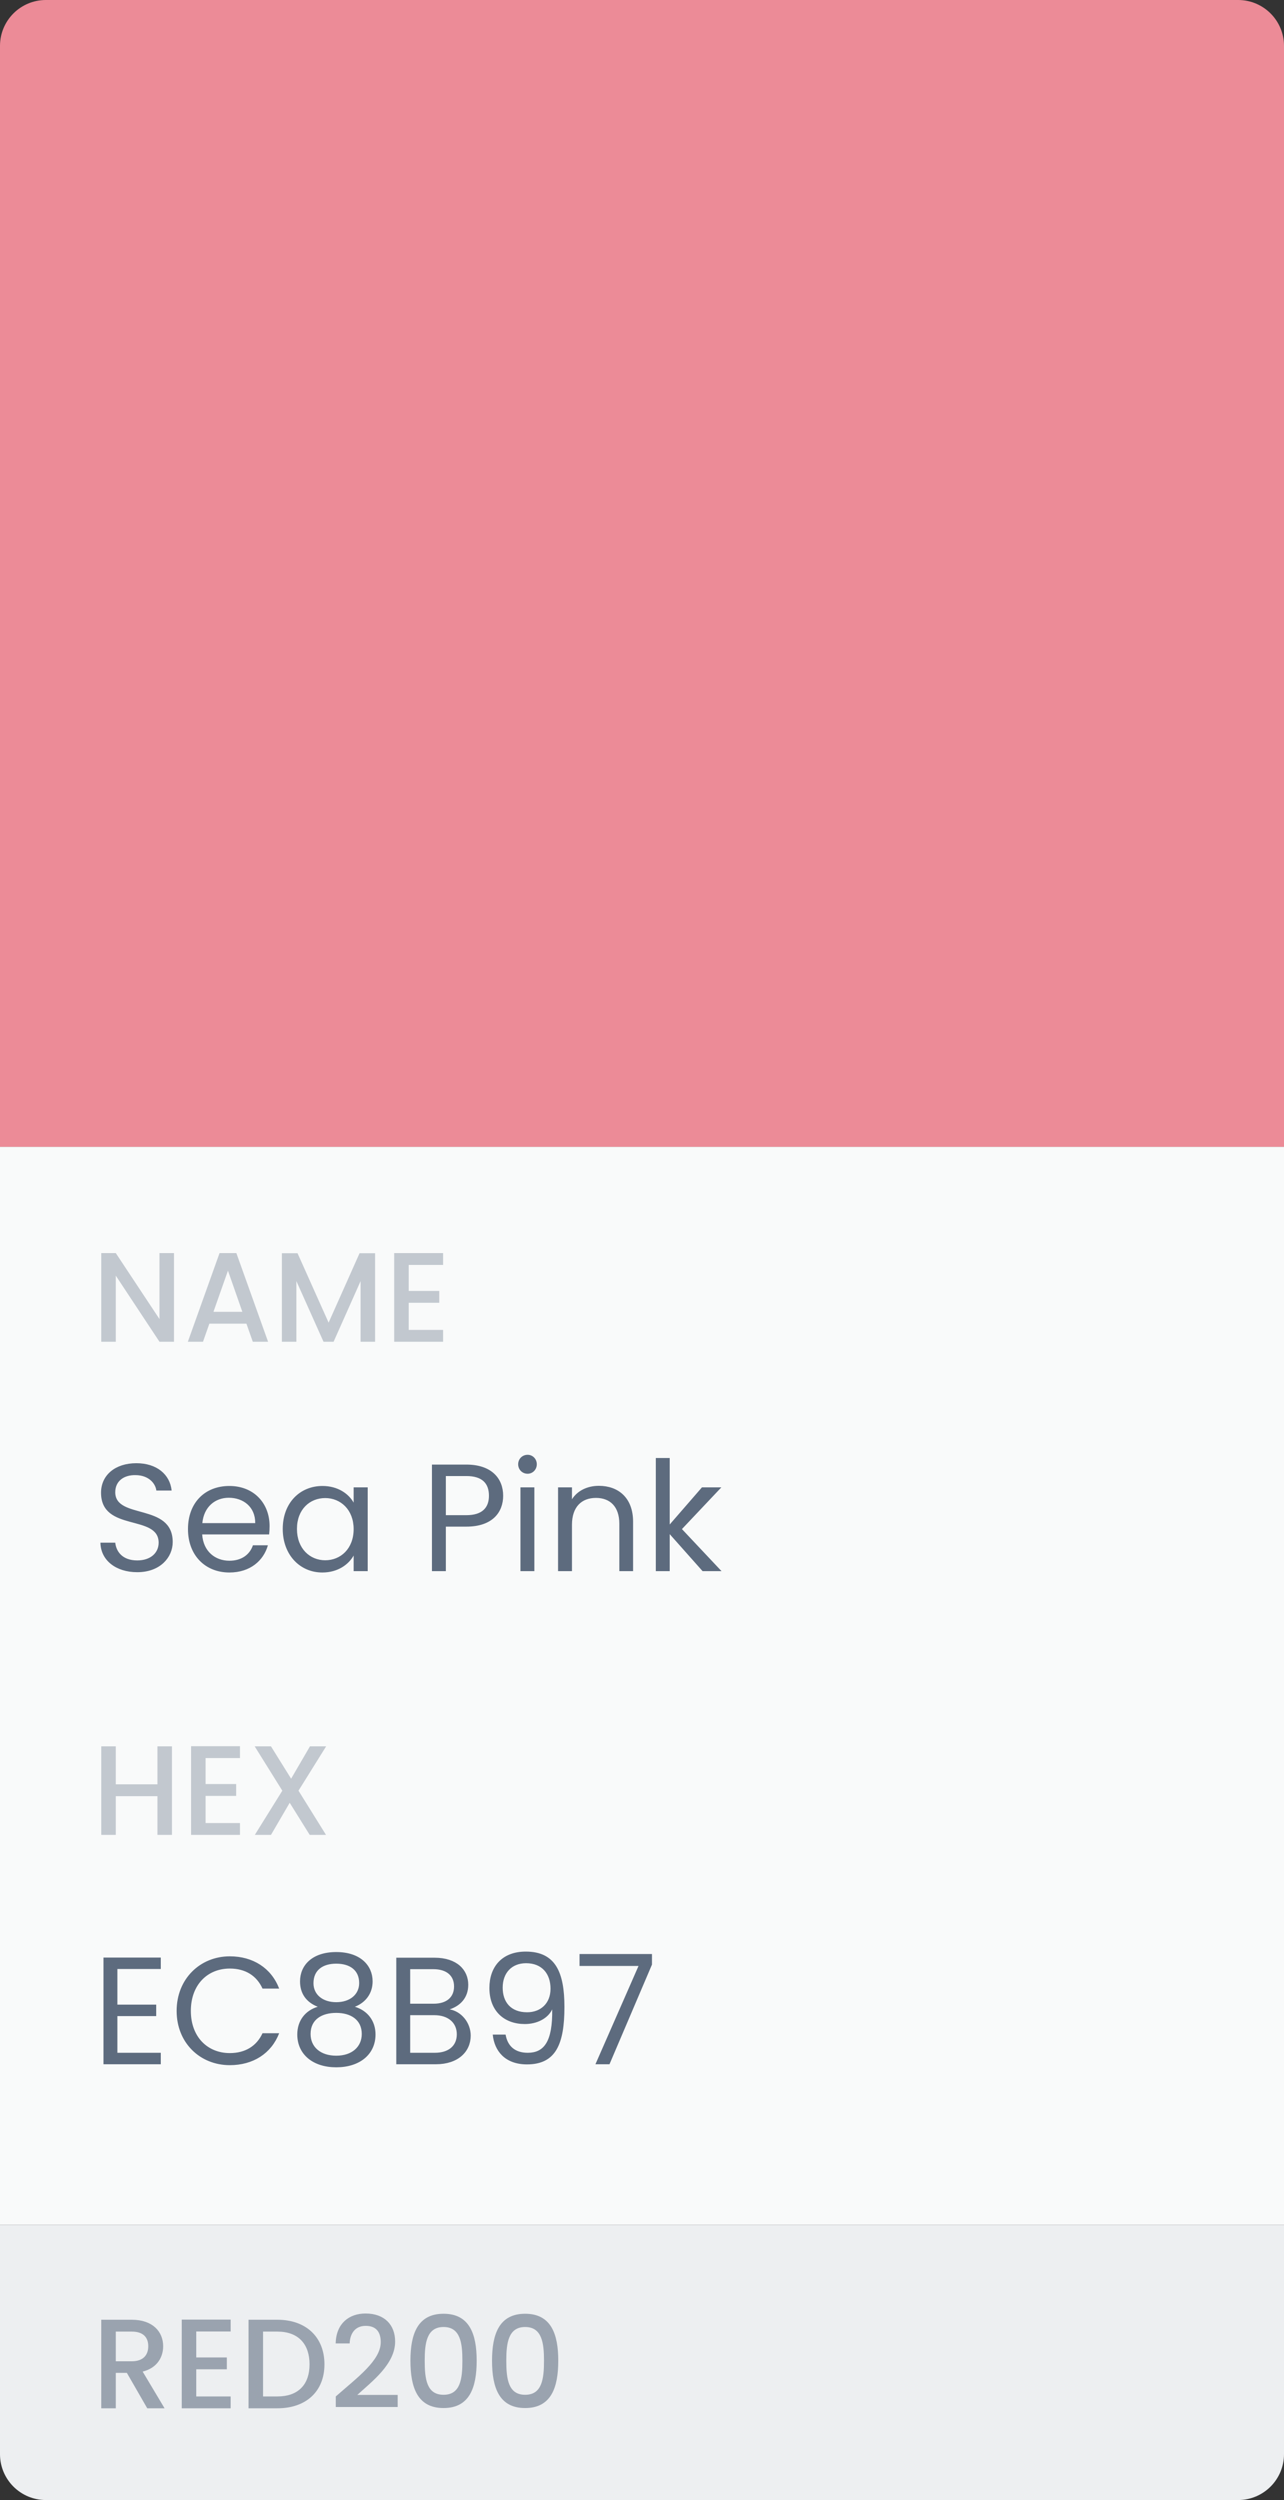 <svg width="112" height="218" viewBox="0 0 112 218" fill="none" xmlns="http://www.w3.org/2000/svg">
<rect x="0" y="0" width="112" height="218" fill="#333333" stroke="none"/>
<rect y="100" width="112" height="94" fill="#F9FAFA"/>
<path d="M0 4C0 1.791 1.791 0 4 0H108C110.209 0 112 1.791 112 4V100H0V4Z" fill="#EC8B97"/>
<path d="M13.911 109.267V115.022L10.1 109.267H8.833V117H10.1V111.234L13.911 117H15.177V109.267H13.911ZM22.051 117H23.384L20.618 109.267H19.151L16.385 117H17.707L18.262 115.422H21.495L22.051 117ZM21.14 114.389H18.618L19.884 110.801L21.14 114.389ZM24.587 117H25.853V111.712L28.22 117H29.098L31.453 111.712V117H32.719V109.279H31.364L28.664 115.333L25.953 109.279H24.587V117ZM38.65 109.267H34.384V117H38.65V115.967H35.651V113.6H38.317V112.567H35.651V110.301H38.65V109.267Z" fill="#C2C8CF"/>
<path d="M15.065 134.467C15.065 131.028 10.053 132.521 10.053 130.122C10.053 129.122 10.839 128.602 11.839 128.629C12.972 128.642 13.559 129.349 13.639 129.975H14.972C14.825 128.562 13.665 127.589 11.892 127.589C10.053 127.589 8.813 128.629 8.813 130.162C8.813 133.614 13.838 132.015 13.838 134.521C13.838 135.4 13.145 136.067 11.972 136.067C10.679 136.067 10.133 135.294 10.053 134.521H8.76C8.786 136.054 10.106 137.093 11.972 137.093C13.985 137.093 15.065 135.787 15.065 134.467ZM19.956 130.602C21.209 130.602 22.275 131.388 22.262 132.814H17.65C17.783 131.388 18.77 130.602 19.956 130.602ZM23.368 134.747H22.062C21.795 135.534 21.102 136.094 20.009 136.094C18.77 136.094 17.73 135.28 17.636 133.801H23.475C23.502 133.548 23.515 133.334 23.515 133.068C23.515 131.068 22.129 129.575 20.009 129.575C17.876 129.575 16.397 131.028 16.397 133.334C16.397 135.654 17.93 137.12 20.009 137.12C21.822 137.12 22.995 136.08 23.368 134.747ZM24.663 133.321C24.663 135.587 26.169 137.12 28.115 137.12C29.462 137.12 30.408 136.427 30.848 135.64V137H32.074V129.695H30.848V131.028C30.422 130.268 29.488 129.575 28.129 129.575C26.169 129.575 24.663 131.041 24.663 133.321ZM30.848 133.334C30.848 135.054 29.702 136.054 28.369 136.054C27.036 136.054 25.903 135.04 25.903 133.321C25.903 131.601 27.036 130.628 28.369 130.628C29.702 130.628 30.848 131.641 30.848 133.334ZM38.891 132.121V128.709H40.677C42.064 128.709 42.65 129.349 42.65 130.428C42.65 131.468 42.064 132.121 40.677 132.121H38.891ZM43.89 130.428C43.89 128.909 42.864 127.709 40.677 127.709H37.678V137H38.891V133.121H40.677C42.983 133.121 43.89 131.841 43.89 130.428ZM45.398 137H46.611V129.695H45.398V137ZM46.024 128.509C46.464 128.509 46.824 128.149 46.824 127.682C46.824 127.216 46.464 126.856 46.024 126.856C45.557 126.856 45.198 127.216 45.198 127.682C45.198 128.149 45.557 128.509 46.024 128.509ZM54.023 137H55.223V132.694C55.223 130.602 53.93 129.562 52.237 129.562C51.251 129.562 50.371 129.975 49.891 130.735V129.695H48.678V137H49.891V132.961C49.891 131.388 50.744 130.615 51.984 130.615C53.21 130.615 54.023 131.375 54.023 132.868V137ZM57.205 137H58.417V133.774L61.283 137H62.936L59.484 133.334L62.923 129.695H61.23L58.417 132.934V127.136H57.205V137Z" fill="#5D6B7E"/>
<path d="M13.733 160H14.999V152.279H13.733V155.589H10.1V152.279H8.833V160H10.1V156.623H13.733V160ZM20.933 152.267H16.667V160H20.933V158.967H17.933V156.6H20.6V155.567H17.933V153.301H20.933V152.267ZM27.015 160H28.437L26.037 156.145L28.448 152.279H27.037L25.393 155.1L23.637 152.279H22.215L24.626 156.145L22.226 160H23.637L25.27 157.2L27.015 160Z" fill="#C2C8CF"/>
<path d="M14.025 170.696H9.026V180H14.025V179H10.239V175.801H13.625V174.801H10.239V171.695H14.025V170.696ZM15.407 175.348C15.407 178.134 17.447 180.08 20.046 180.08C22.059 180.08 23.659 179.08 24.352 177.294H22.899C22.392 178.4 21.406 179.027 20.046 179.027C18.1 179.027 16.647 177.614 16.647 175.348C16.647 173.068 18.1 171.655 20.046 171.655C21.406 171.655 22.392 172.282 22.899 173.402H24.352C23.659 171.602 22.059 170.589 20.046 170.589C17.447 170.589 15.407 172.562 15.407 175.348ZM27.717 174.988C26.637 175.308 25.931 176.188 25.931 177.401C25.931 179.147 27.304 180.267 29.33 180.267C31.37 180.267 32.756 179.147 32.756 177.401C32.756 176.201 32.049 175.321 30.956 174.988C31.903 174.615 32.503 173.815 32.503 172.775C32.503 171.375 31.423 170.216 29.33 170.216C27.237 170.216 26.171 171.362 26.171 172.775C26.171 173.855 26.731 174.601 27.717 174.988ZM29.33 174.588C28.157 174.588 27.344 173.935 27.344 172.935C27.344 171.802 28.144 171.229 29.33 171.229C30.543 171.229 31.33 171.815 31.33 172.922C31.33 173.922 30.517 174.588 29.33 174.588ZM29.33 175.521C30.596 175.521 31.556 176.121 31.556 177.361C31.556 178.48 30.703 179.254 29.33 179.254C27.957 179.254 27.091 178.494 27.091 177.361C27.091 176.081 28.09 175.521 29.33 175.521ZM39.846 177.387C39.846 178.4 39.126 179 37.926 179H35.78V175.721H37.886C39.072 175.721 39.846 176.361 39.846 177.387ZM39.606 173.215C39.606 174.161 38.953 174.721 37.819 174.721H35.78V171.709H37.793C38.979 171.709 39.606 172.295 39.606 173.215ZM41.059 177.507C41.059 176.361 40.232 175.388 39.219 175.215C40.112 174.921 40.845 174.241 40.845 173.068C40.845 171.775 39.859 170.709 37.899 170.709H34.567V180H38.033C39.952 180 41.059 178.907 41.059 177.507ZM42.982 177.414C43.115 178.827 44.048 180.013 45.968 180.013C48.501 180.013 49.234 178.214 49.234 175.001C49.234 172.015 48.474 170.176 45.861 170.176C43.782 170.176 42.689 171.509 42.689 173.348C42.689 175.388 44.008 176.494 45.781 176.494C46.821 176.494 47.781 176.028 48.167 175.215C48.207 178.04 47.447 179 46.034 179C44.915 179 44.275 178.414 44.102 177.414H42.982ZM45.981 175.468C44.541 175.468 43.848 174.561 43.848 173.322C43.848 172.042 44.635 171.189 45.888 171.189C47.274 171.189 48.021 172.109 48.021 173.415C48.021 174.708 47.141 175.468 45.981 175.468ZM50.552 170.389V171.429H55.697L51.938 180H53.164L56.87 171.309V170.389H50.552Z" fill="#5D6B7E"/>
<path d="M0 194H112V214C112 216.209 110.209 218 108 218H4C1.791 218 0 216.209 0 214V194Z" fill="#EDEFF1"/>
<path d="M12.933 204.589C12.933 205.356 12.488 205.9 11.5 205.9H10.1V203.312H11.5C12.488 203.312 12.933 203.812 12.933 204.589ZM8.833 202.279V210H10.1V206.911H11.066L12.844 210H14.355L12.444 206.8C13.744 206.478 14.233 205.5 14.233 204.589C14.233 203.334 13.333 202.279 11.5 202.279H8.833ZM20.119 202.267H15.853V210H20.119V208.967H17.119V206.6H19.786V205.567H17.119V203.301H20.119V202.267ZM24.201 202.279H21.679V210H24.201C26.679 210 28.301 208.545 28.301 206.167C28.301 203.778 26.679 202.279 24.201 202.279ZM22.946 208.967V203.312H24.201C26.023 203.312 27.001 204.401 27.001 206.167C27.001 207.922 26.023 208.967 24.201 208.967H22.946ZM29.289 209.889H34.689V208.833H31.167C32.467 207.645 34.467 206.145 34.467 204.178C34.467 202.723 33.533 201.734 31.889 201.734C30.456 201.734 29.323 202.59 29.278 204.345H30.5C30.534 203.434 31.011 202.812 31.9 202.812C32.845 202.812 33.211 203.39 33.211 204.234C33.211 205.823 31.2 207.289 29.289 208.967V209.889ZM35.801 205.845C35.801 208.2 36.424 209.978 38.69 209.978C40.956 209.978 41.579 208.2 41.579 205.845C41.579 203.534 40.956 201.756 38.69 201.756C36.424 201.756 35.801 203.534 35.801 205.845ZM40.334 205.845C40.334 207.434 40.168 208.822 38.69 208.822C37.212 208.822 37.046 207.434 37.046 205.845C37.046 204.334 37.212 202.912 38.69 202.912C40.168 202.912 40.334 204.334 40.334 205.845ZM42.919 205.845C42.919 208.2 43.541 209.978 45.807 209.978C48.074 209.978 48.696 208.2 48.696 205.845C48.696 203.534 48.074 201.756 45.807 201.756C43.541 201.756 42.919 203.534 42.919 205.845ZM47.452 205.845C47.452 207.434 47.285 208.822 45.807 208.822C44.33 208.822 44.163 207.434 44.163 205.845C44.163 204.334 44.33 202.912 45.807 202.912C47.285 202.912 47.452 204.334 47.452 205.845Z" fill="#9AA3AF"/>
</svg>
